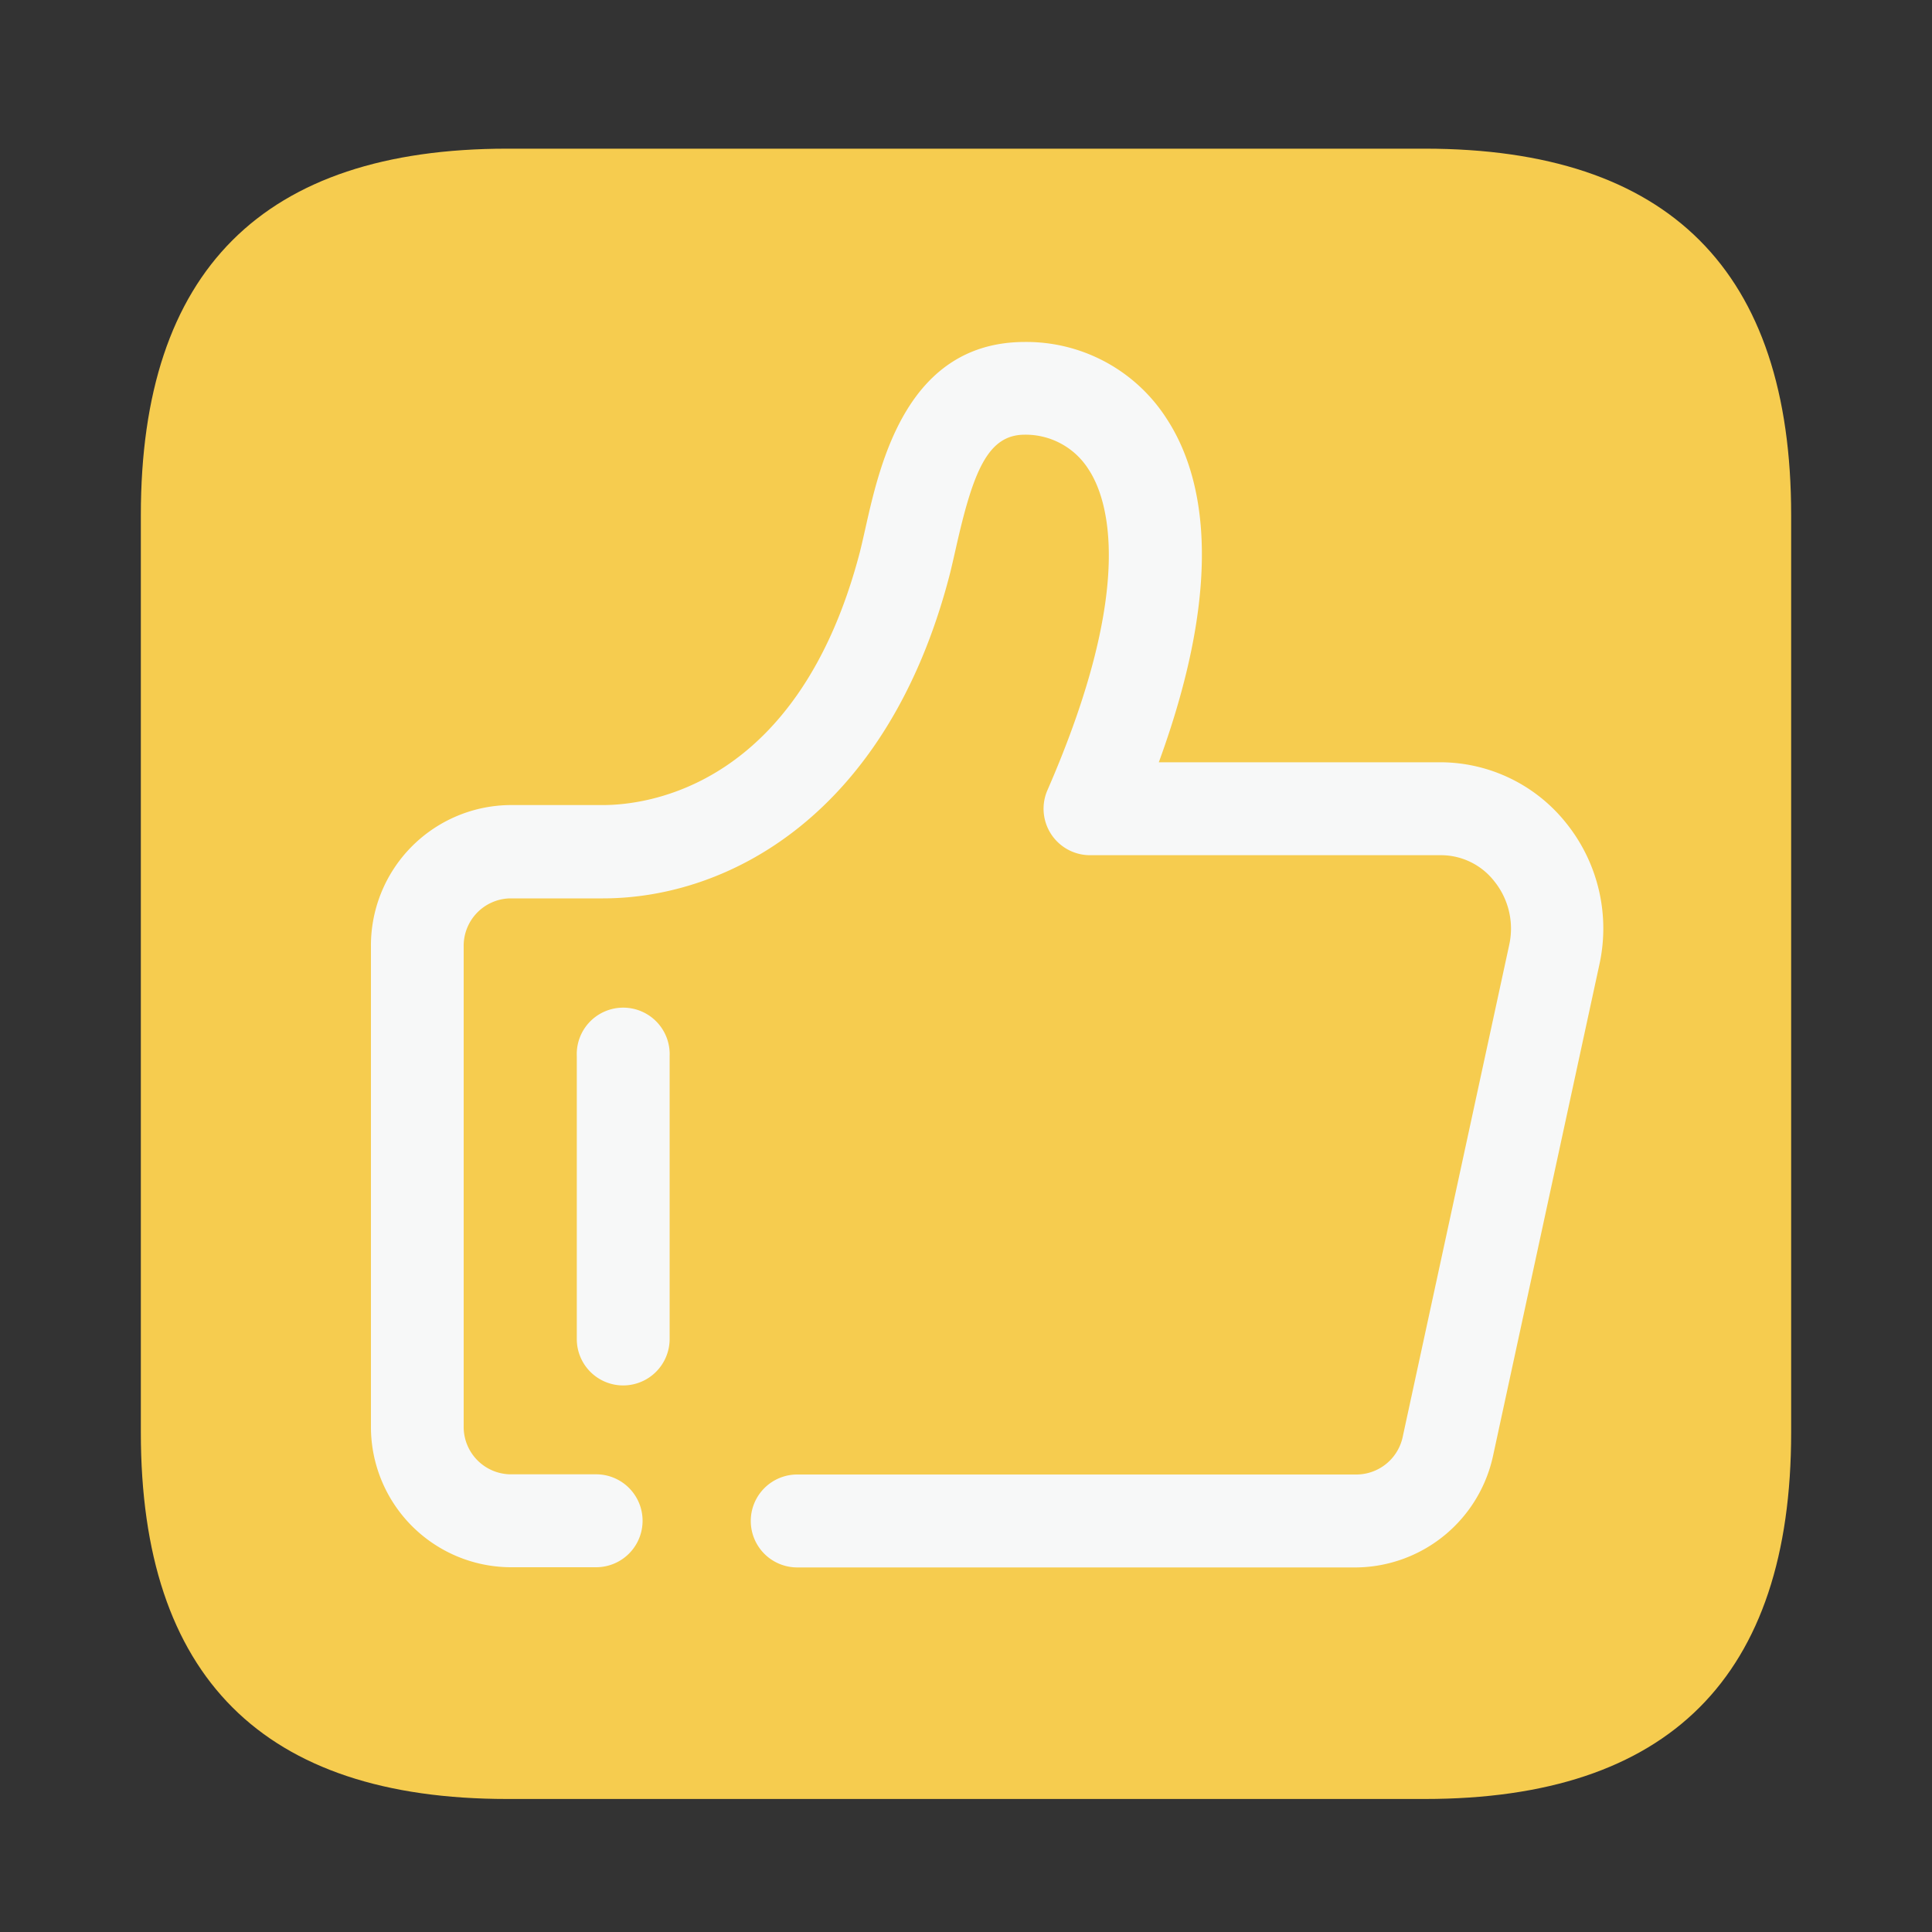 <?xml version="1.0" standalone="no"?><!DOCTYPE svg PUBLIC "-//W3C//DTD SVG 1.1//EN"
        "http://www.w3.org/Graphics/SVG/1.1/DTD/svg11.dtd">
<svg class="icon" width="200px" height="200.00px" viewBox="0 0 1024 1024" version="1.1"
     xmlns="http://www.w3.org/2000/svg">
    <rect x="0" y="0" width="1024" height="1024" fill="#333333" stroke="none"/>
    <path d="M74.65 78.797m194.202 0l486.298 0q194.202 0 194.202 194.202l0 486.298q0 194.202-194.202 194.202l-486.298 0q-194.202 0-194.202-194.202l0-486.298q0-194.202 194.202-194.202Z"
          fill="#F6CC4F"/>
    <path d="M719.206 830.771H422.554a24.627 24.627 0 0 1 0-49.254h296.653a25.19 25.19 0 0 0 24.371-20.48l56.32-260.147a39.987 39.987 0 0 0-7.885-33.792 35.84 35.84 0 0 0-28.467-13.824h-185.856a24.627 24.627 0 0 1-22.528-34.458c48.026-110.131 31.334-155.546 21.862-169.933a39.424 39.424 0 0 0-33.894-18.483c-19.507 0-27.29 19.251-36.403 59.75-1.229 5.376-2.355 10.496-3.533 15.053C470.323 431.104 386.816 476.16 319.539 476.16h-49.306A25.139 25.139 0 0 0 245.76 501.76v254.054a25.139 25.139 0 0 0 24.422 25.6h45.773a24.627 24.627 0 0 1 0 49.254h-45.722a74.394 74.394 0 0 1-73.626-74.906V501.76a74.445 74.445 0 0 1 73.626-75.059h49.306C343.04 426.701 423.117 417.075 455.68 292.864c1.024-4.045 2.048-8.602 3.123-13.414 7.731-34.304 22.118-98.202 84.429-98.202a88.32 88.32 0 0 1 75.11 40.653c18.842 28.826 32 83.2-4.147 182.118h149.248a85.453 85.453 0 0 1 66.56 32.102 89.088 89.088 0 0 1 17.715 75.059l-56.32 260.198a75.008 75.008 0 0 1-72.192 59.392z"
          fill="#F7F8F8"/>
    <path d="M330.291 734.31a24.576 24.576 0 0 1-24.576-24.627v-149.862a24.627 24.627 0 1 1 49.203 0v149.862a24.627 24.627 0 0 1-24.627 24.627z"
          fill="#F7F8F8"/>
</svg>